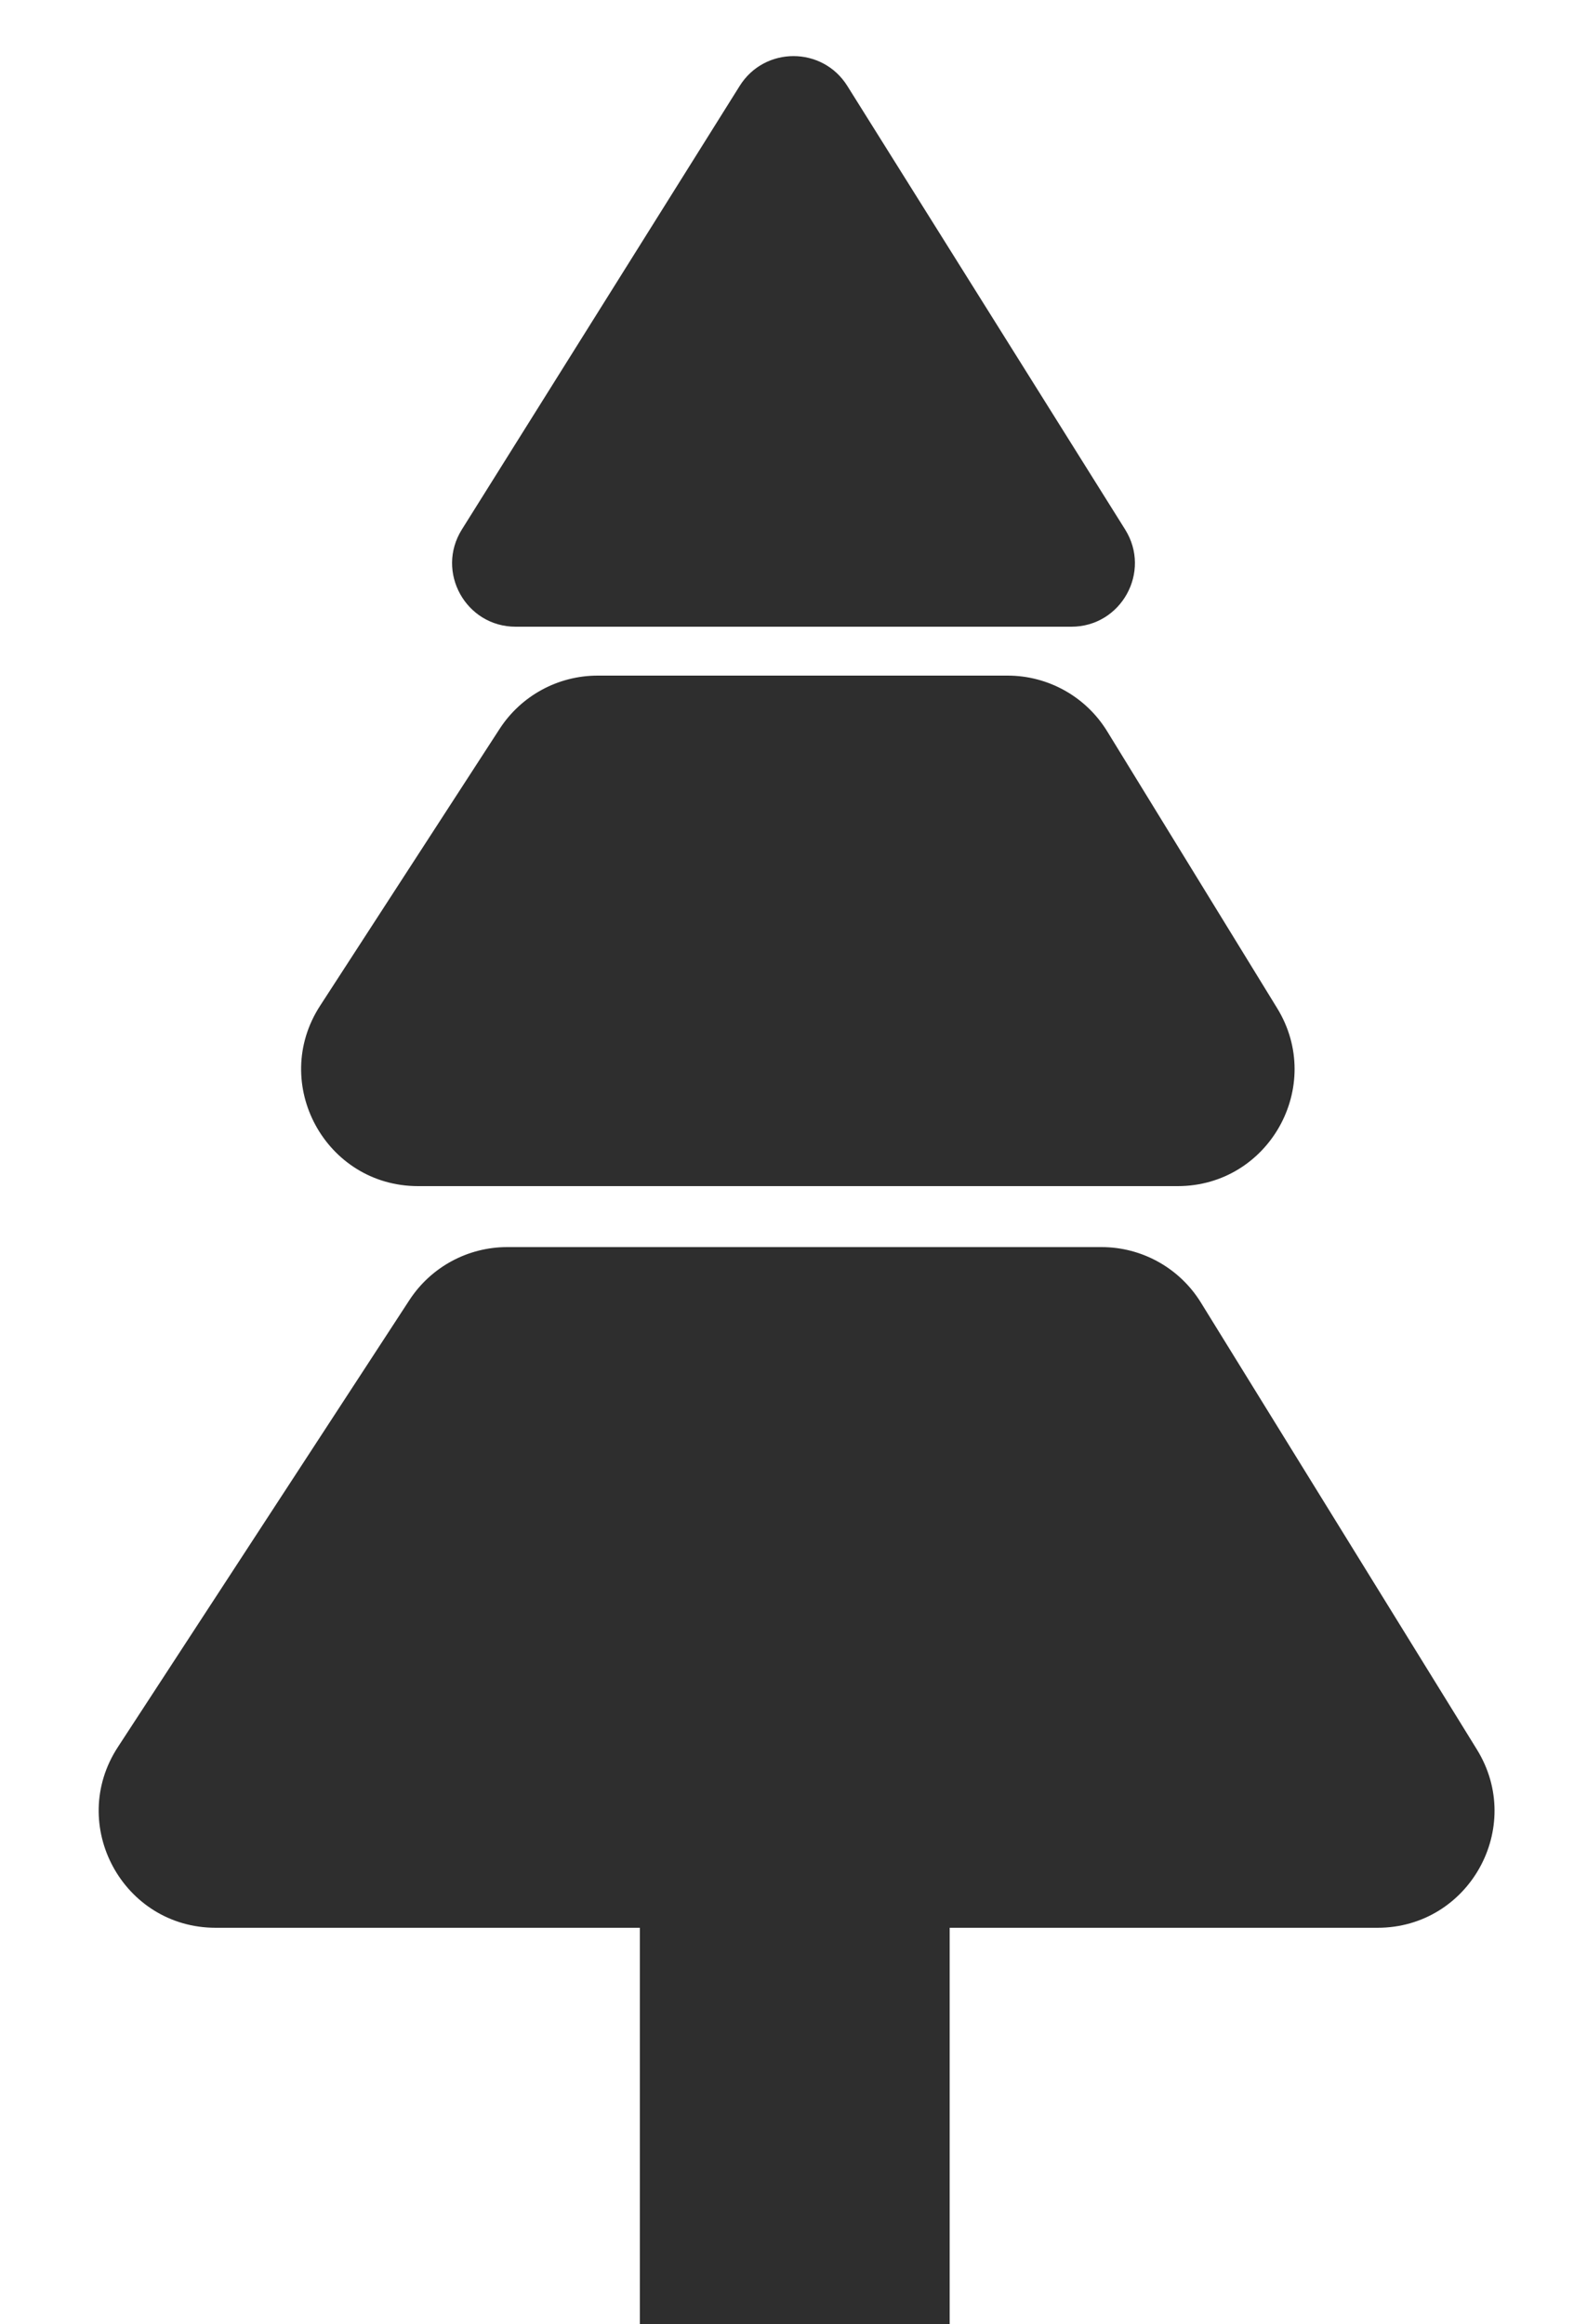 <svg width="625" height="915" viewBox="0 0 625 915" fill="none" xmlns="http://www.w3.org/2000/svg">
<path d="M291.314 33.817C301.11 18.18 323.89 18.18 333.686 33.817L443.108 208.477C453.539 225.128 441.57 246.75 421.922 246.75H203.078C183.43 246.75 171.461 225.128 181.892 208.477L291.314 33.817Z" fill="#2E2E2E"/>
<rect x="252" y="759" width="122" height="156" fill="#2E2E2E"/>
<path d="M161.238 511.865C169.731 498.848 184.222 491 199.764 491H433.796C449.742 491 464.551 499.259 472.931 512.825L581.651 688.825C600.582 719.471 578.538 759 542.516 759H84.936C48.403 759 26.448 718.462 46.411 687.865L161.238 511.865Z" fill="#2E2E2E"/>
<path d="M196.769 286.968C205.25 273.892 219.776 266 235.362 266H396.833C412.822 266 427.664 274.303 436.031 287.928L502.969 396.928C521.791 427.578 499.737 467 463.77 467H164.664C128.187 467 106.221 426.573 126.071 395.968L196.769 286.968Z" fill="#2E2E2E"/>
</svg>
